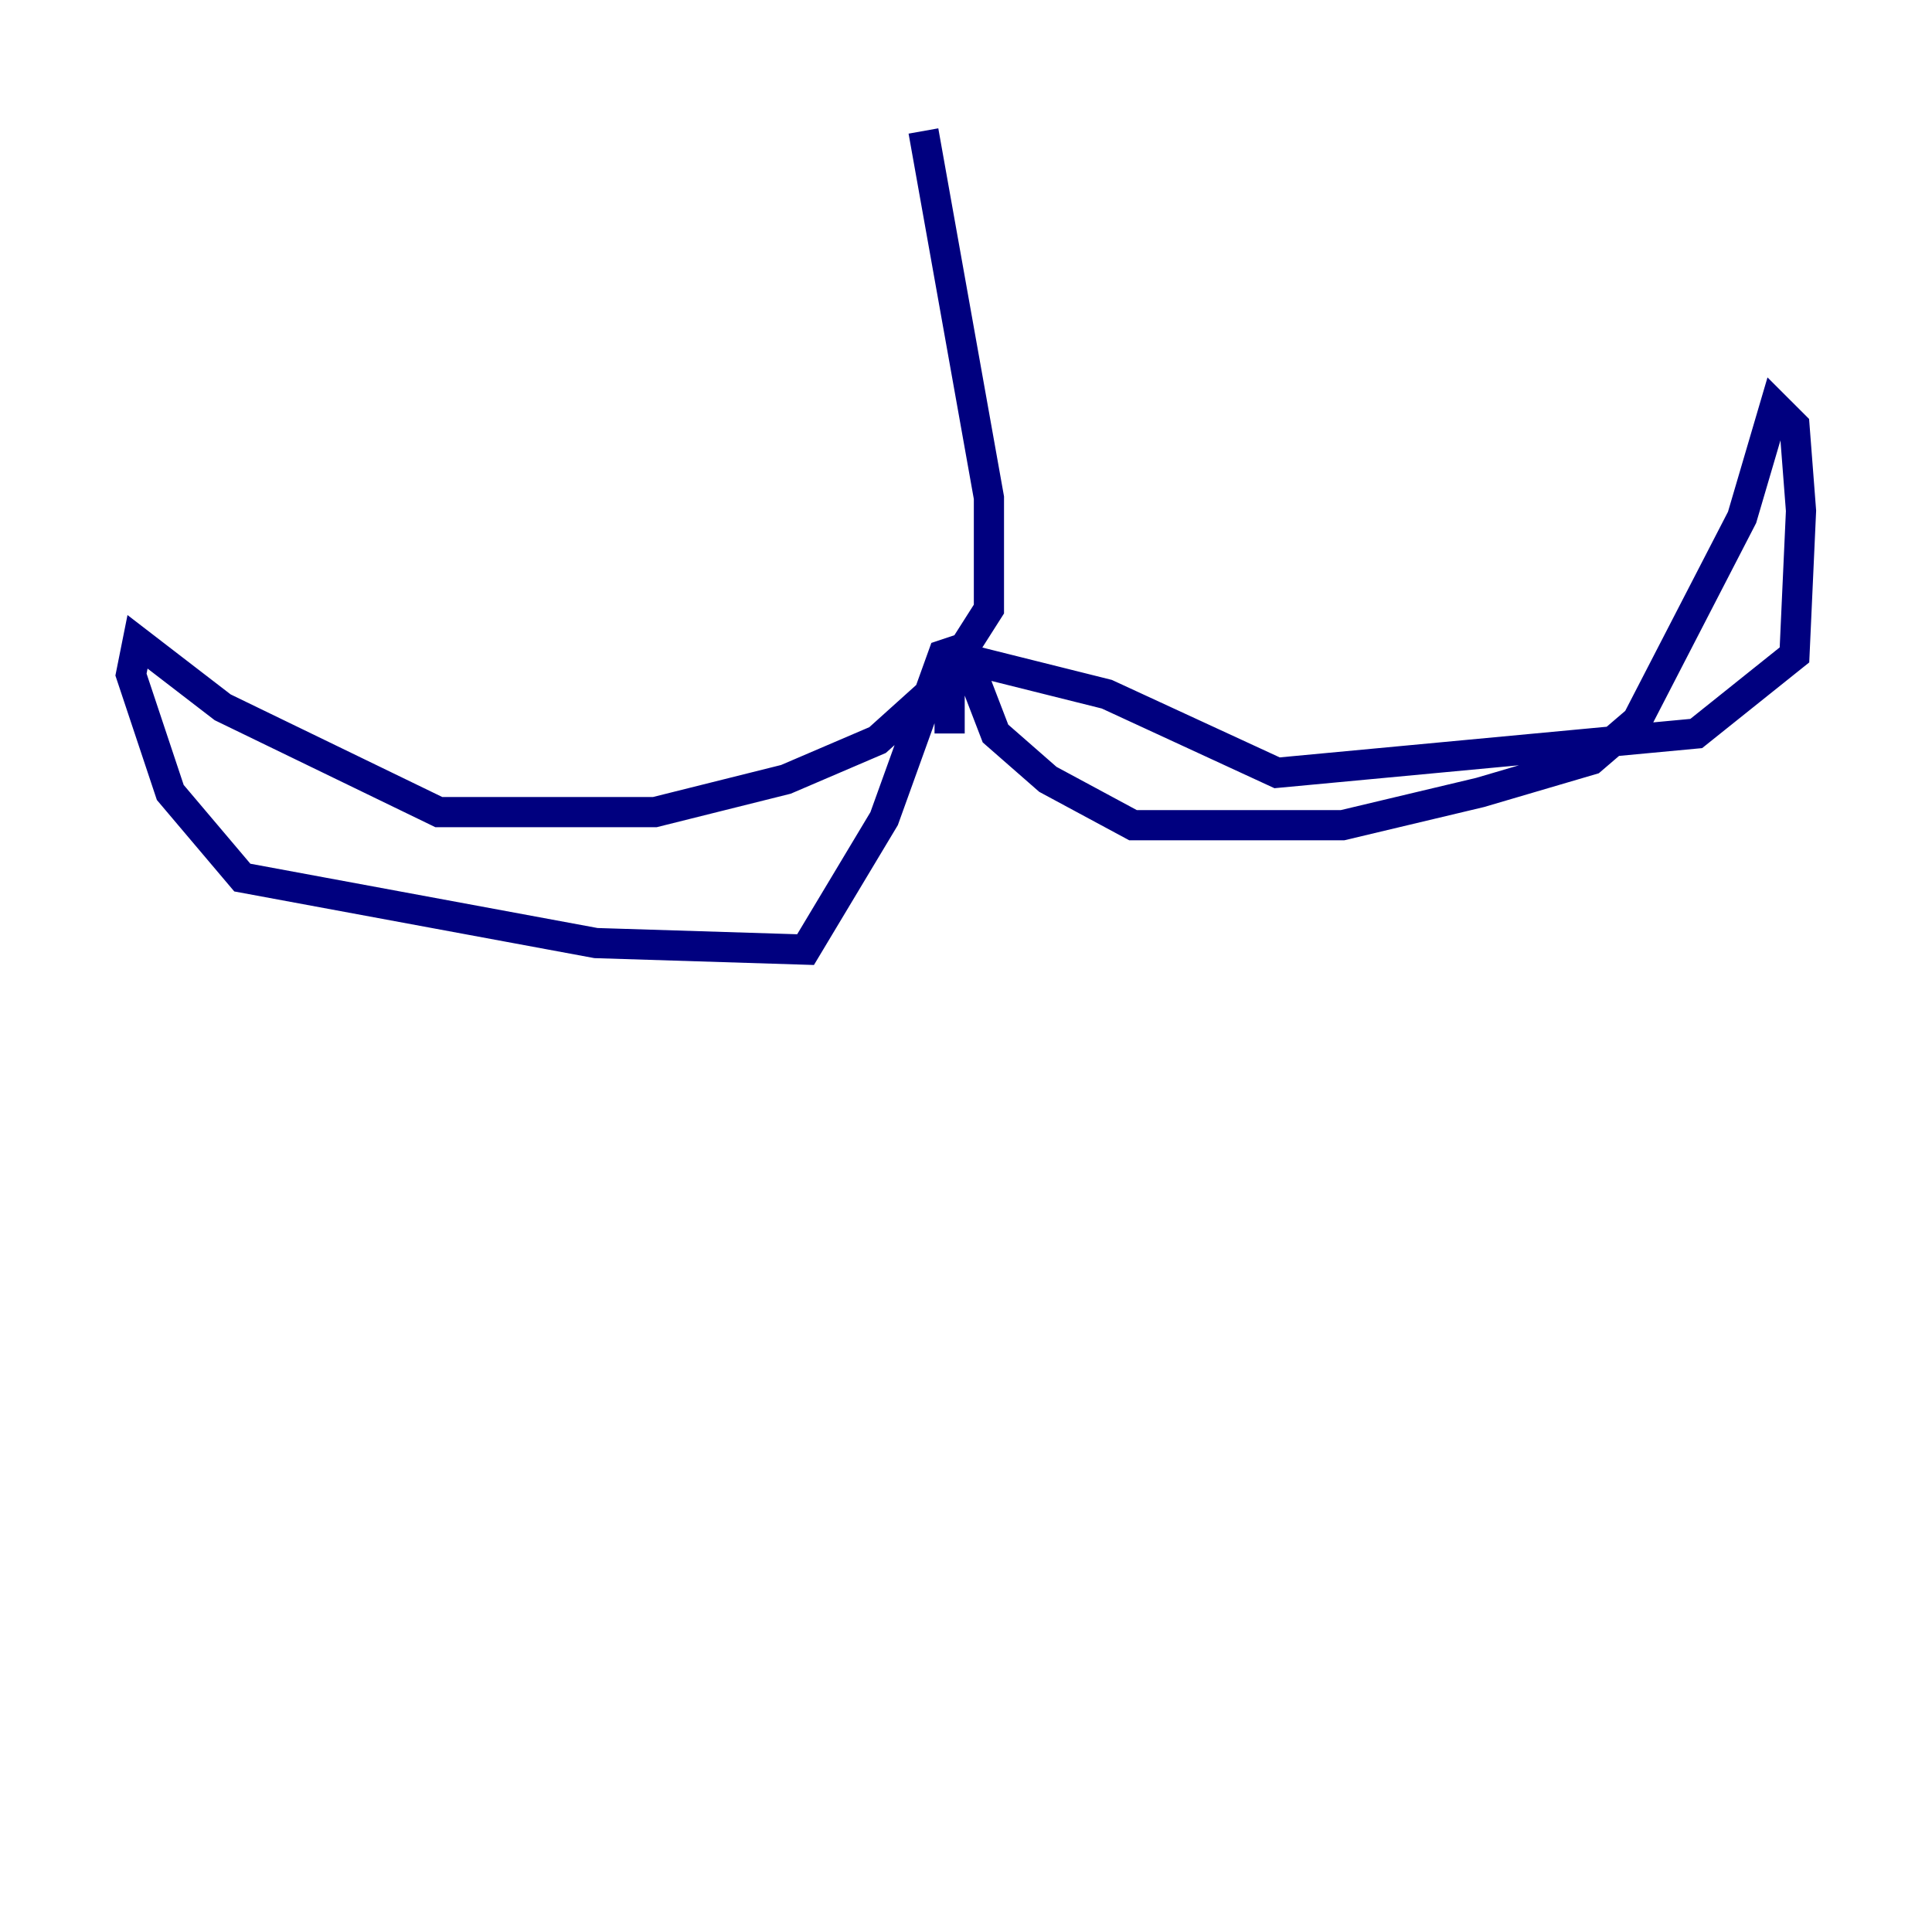 <?xml version="1.0" encoding="utf-8" ?>
<svg baseProfile="tiny" height="128" version="1.2" viewBox="0,0,128,128" width="128" xmlns="http://www.w3.org/2000/svg" xmlns:ev="http://www.w3.org/2001/xml-events" xmlns:xlink="http://www.w3.org/1999/xlink"><defs /><polyline fill="none" points="61.18,8.678 65.519,32.976 65.519,40.352 62.481,45.125 58.142,49.031 52.068,51.634 43.39,53.803 33.41,53.803 29.071,53.803 14.752,46.861 9.112,42.522 8.678,44.691 11.281,52.502 16.054,58.142 39.485,62.481 53.37,62.915 58.576,54.237 62.481,43.39 63.783,42.956 65.953,48.597 69.424,51.634 75.064,54.671 88.949,54.671 98.061,52.502 105.437,50.332 108.475,47.729 115.417,34.278 117.586,26.902 118.888,28.203 119.322,33.844 118.888,43.39 112.38,48.597 84.61,51.2 73.329,45.993 64.651,43.824 62.915,44.258 62.915,48.597" stroke="#00007f" stroke-width="2" /></svg>